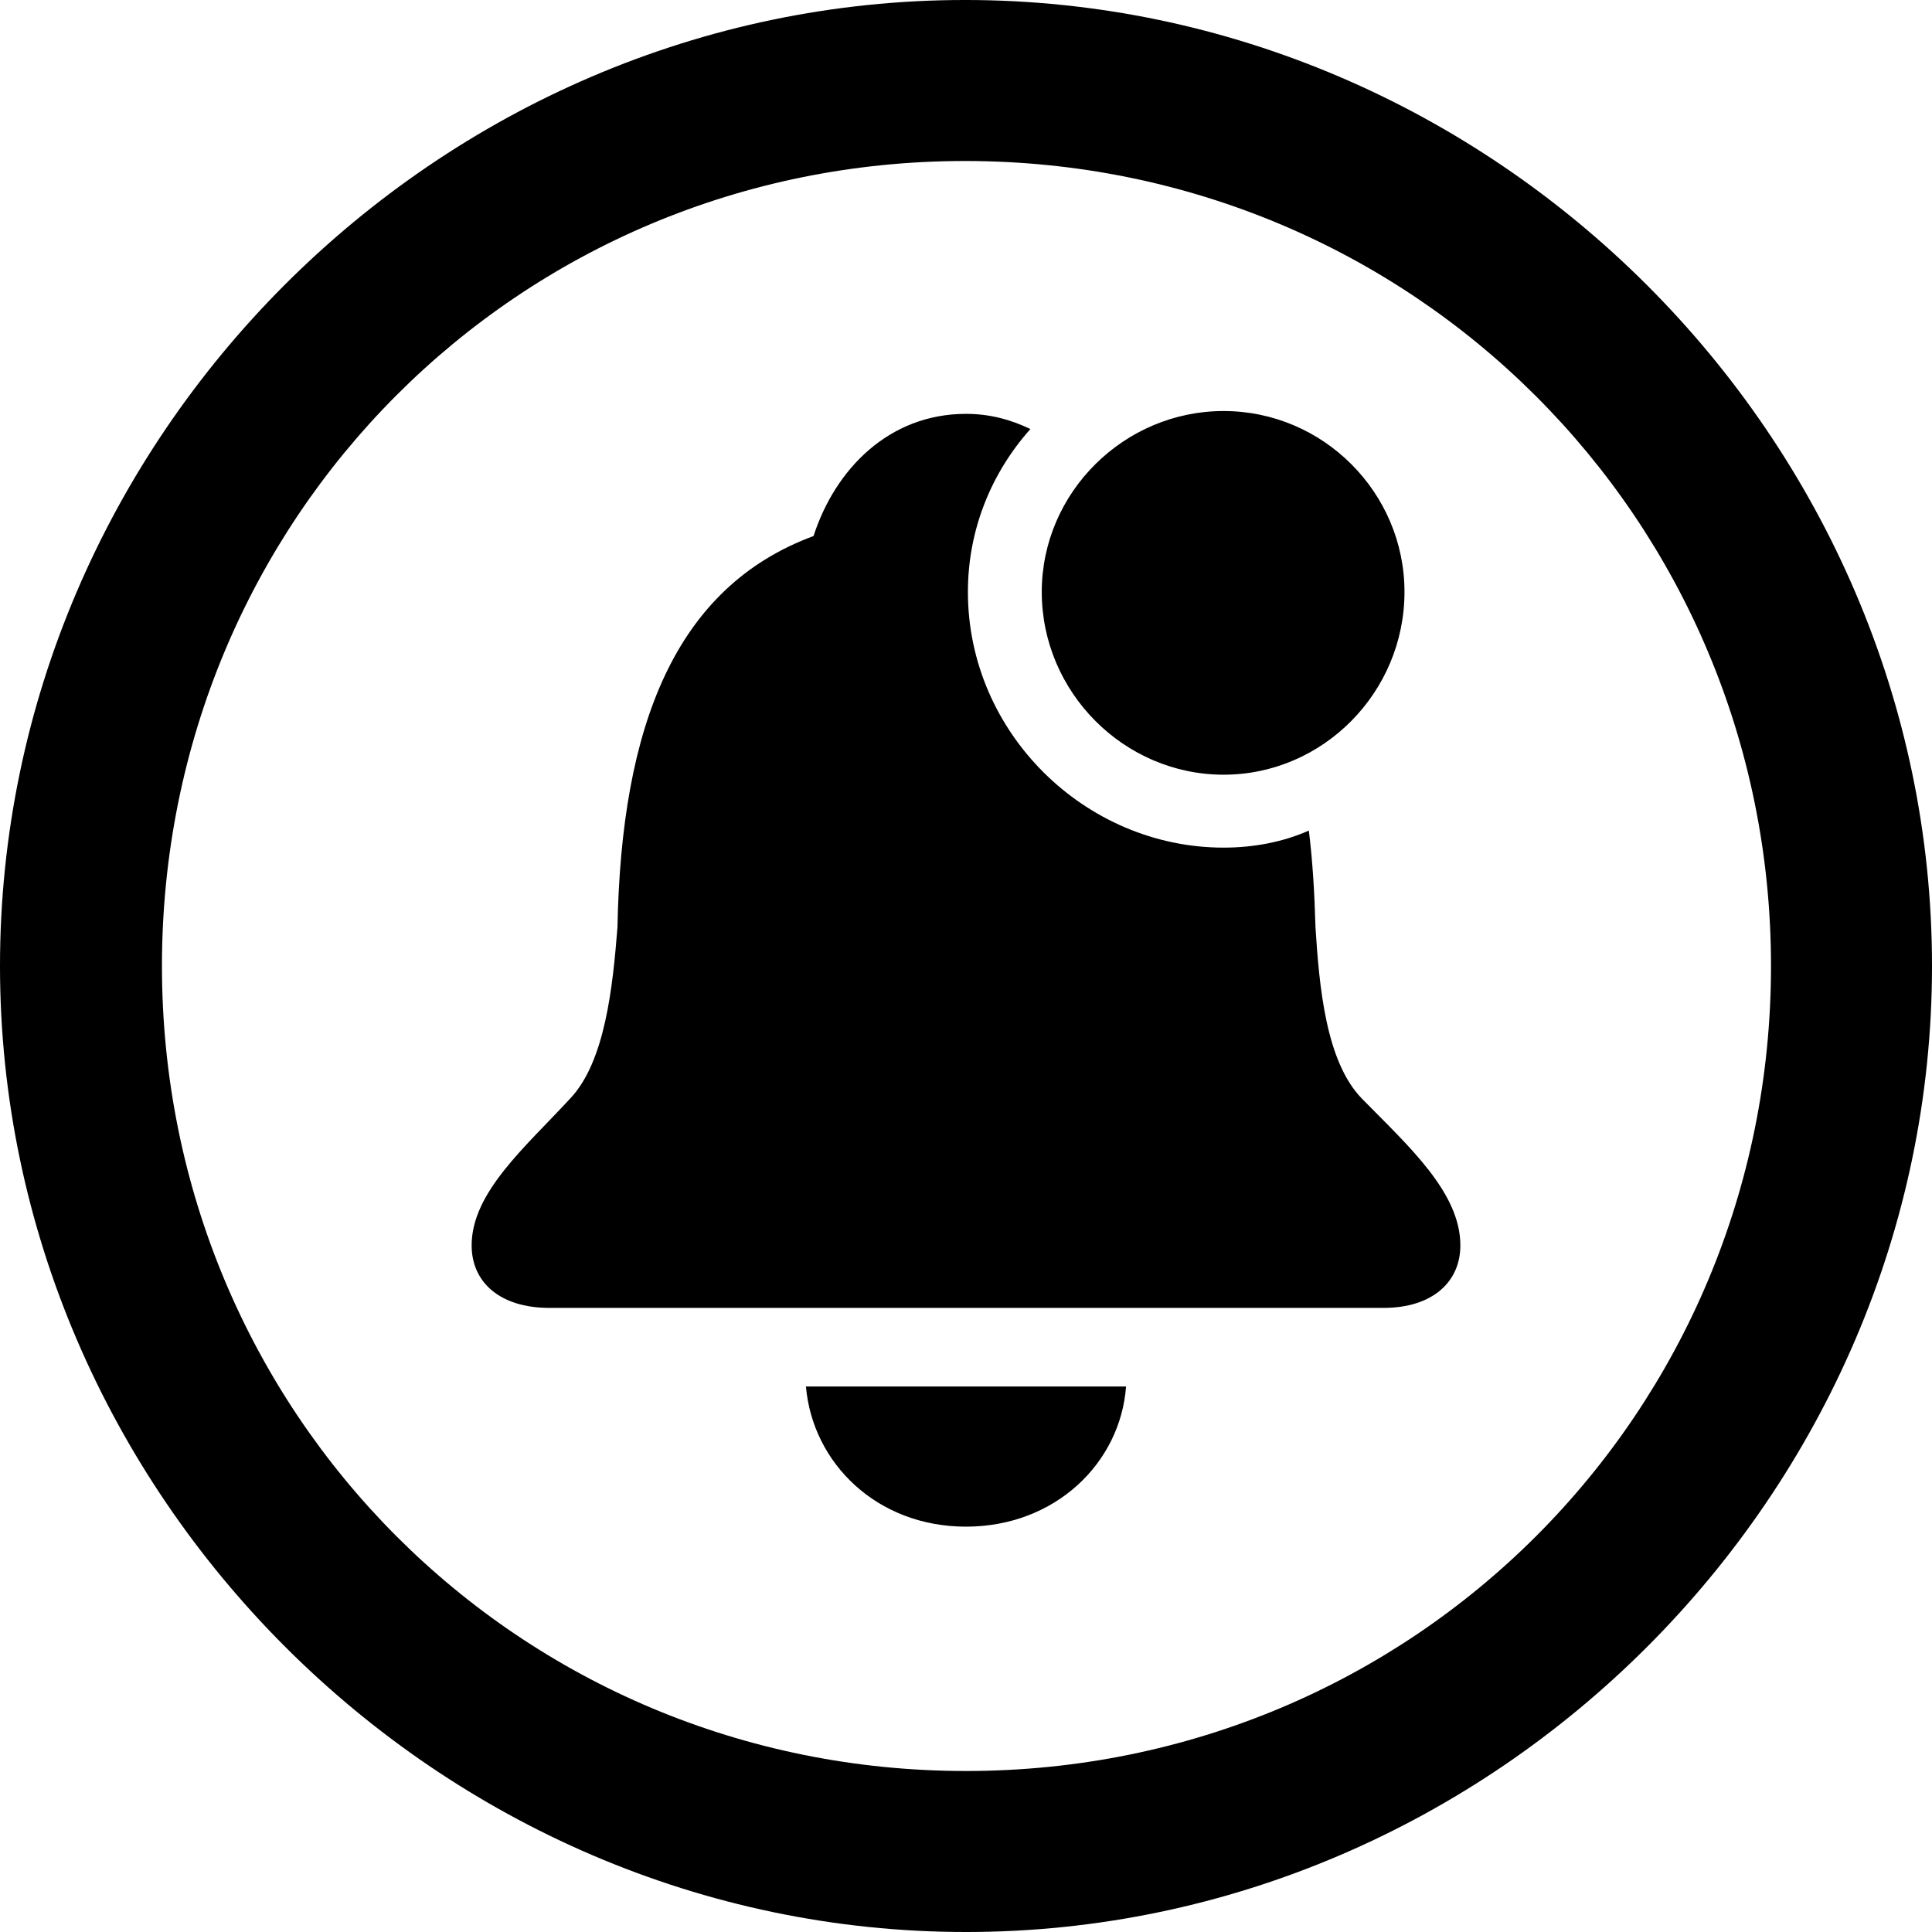 <?xml version="1.0" encoding="UTF-8" standalone="no"?>
<svg xmlns="http://www.w3.org/2000/svg"
     width="996.094" height="996.094"
     viewBox="0 0 996.094 996.094"
     fill="currentColor">
  <path d="M498.048 996.096C770.508 996.096 996.098 770.016 996.098 498.046C996.098 225.586 770.018 -0.004 497.558 -0.004C225.588 -0.004 -0.002 225.586 -0.002 498.046C-0.002 770.016 226.078 996.096 498.048 996.096ZM498.048 913.086C267.578 913.086 83.498 728.516 83.498 498.046C83.498 267.576 267.088 83.006 497.558 83.006C728.028 83.006 913.088 267.576 913.088 498.046C913.088 728.516 728.518 913.086 498.048 913.086ZM630.858 399.416C682.128 399.416 724.118 356.936 724.118 305.176C724.118 253.906 682.128 211.916 630.858 211.916C579.588 211.916 537.108 253.906 537.108 305.176C537.108 356.936 579.588 399.416 630.858 399.416ZM283.208 674.316H713.378C738.278 674.316 752.928 661.136 752.928 642.086C752.928 614.746 726.078 590.816 702.148 566.406C683.598 547.366 680.178 508.786 678.228 478.026C677.738 460.446 676.758 443.846 674.808 428.226C661.618 434.086 646.488 437.016 630.858 437.016C559.568 437.016 499.028 377.926 499.028 305.176C499.028 272.946 511.228 243.656 531.248 221.196C520.998 216.306 510.258 213.376 498.048 213.376C458.498 213.376 430.668 241.696 419.438 276.366C348.148 302.736 320.308 374.026 318.358 478.026C315.918 508.786 312.008 547.366 293.948 566.406C270.998 591.306 243.168 614.746 243.168 642.086C243.168 661.136 257.808 674.316 283.208 674.316ZM498.048 787.106C543.948 787.106 577.638 754.396 580.568 714.846H415.528C418.948 754.396 452.148 787.106 498.048 787.106Z"/>
</svg>